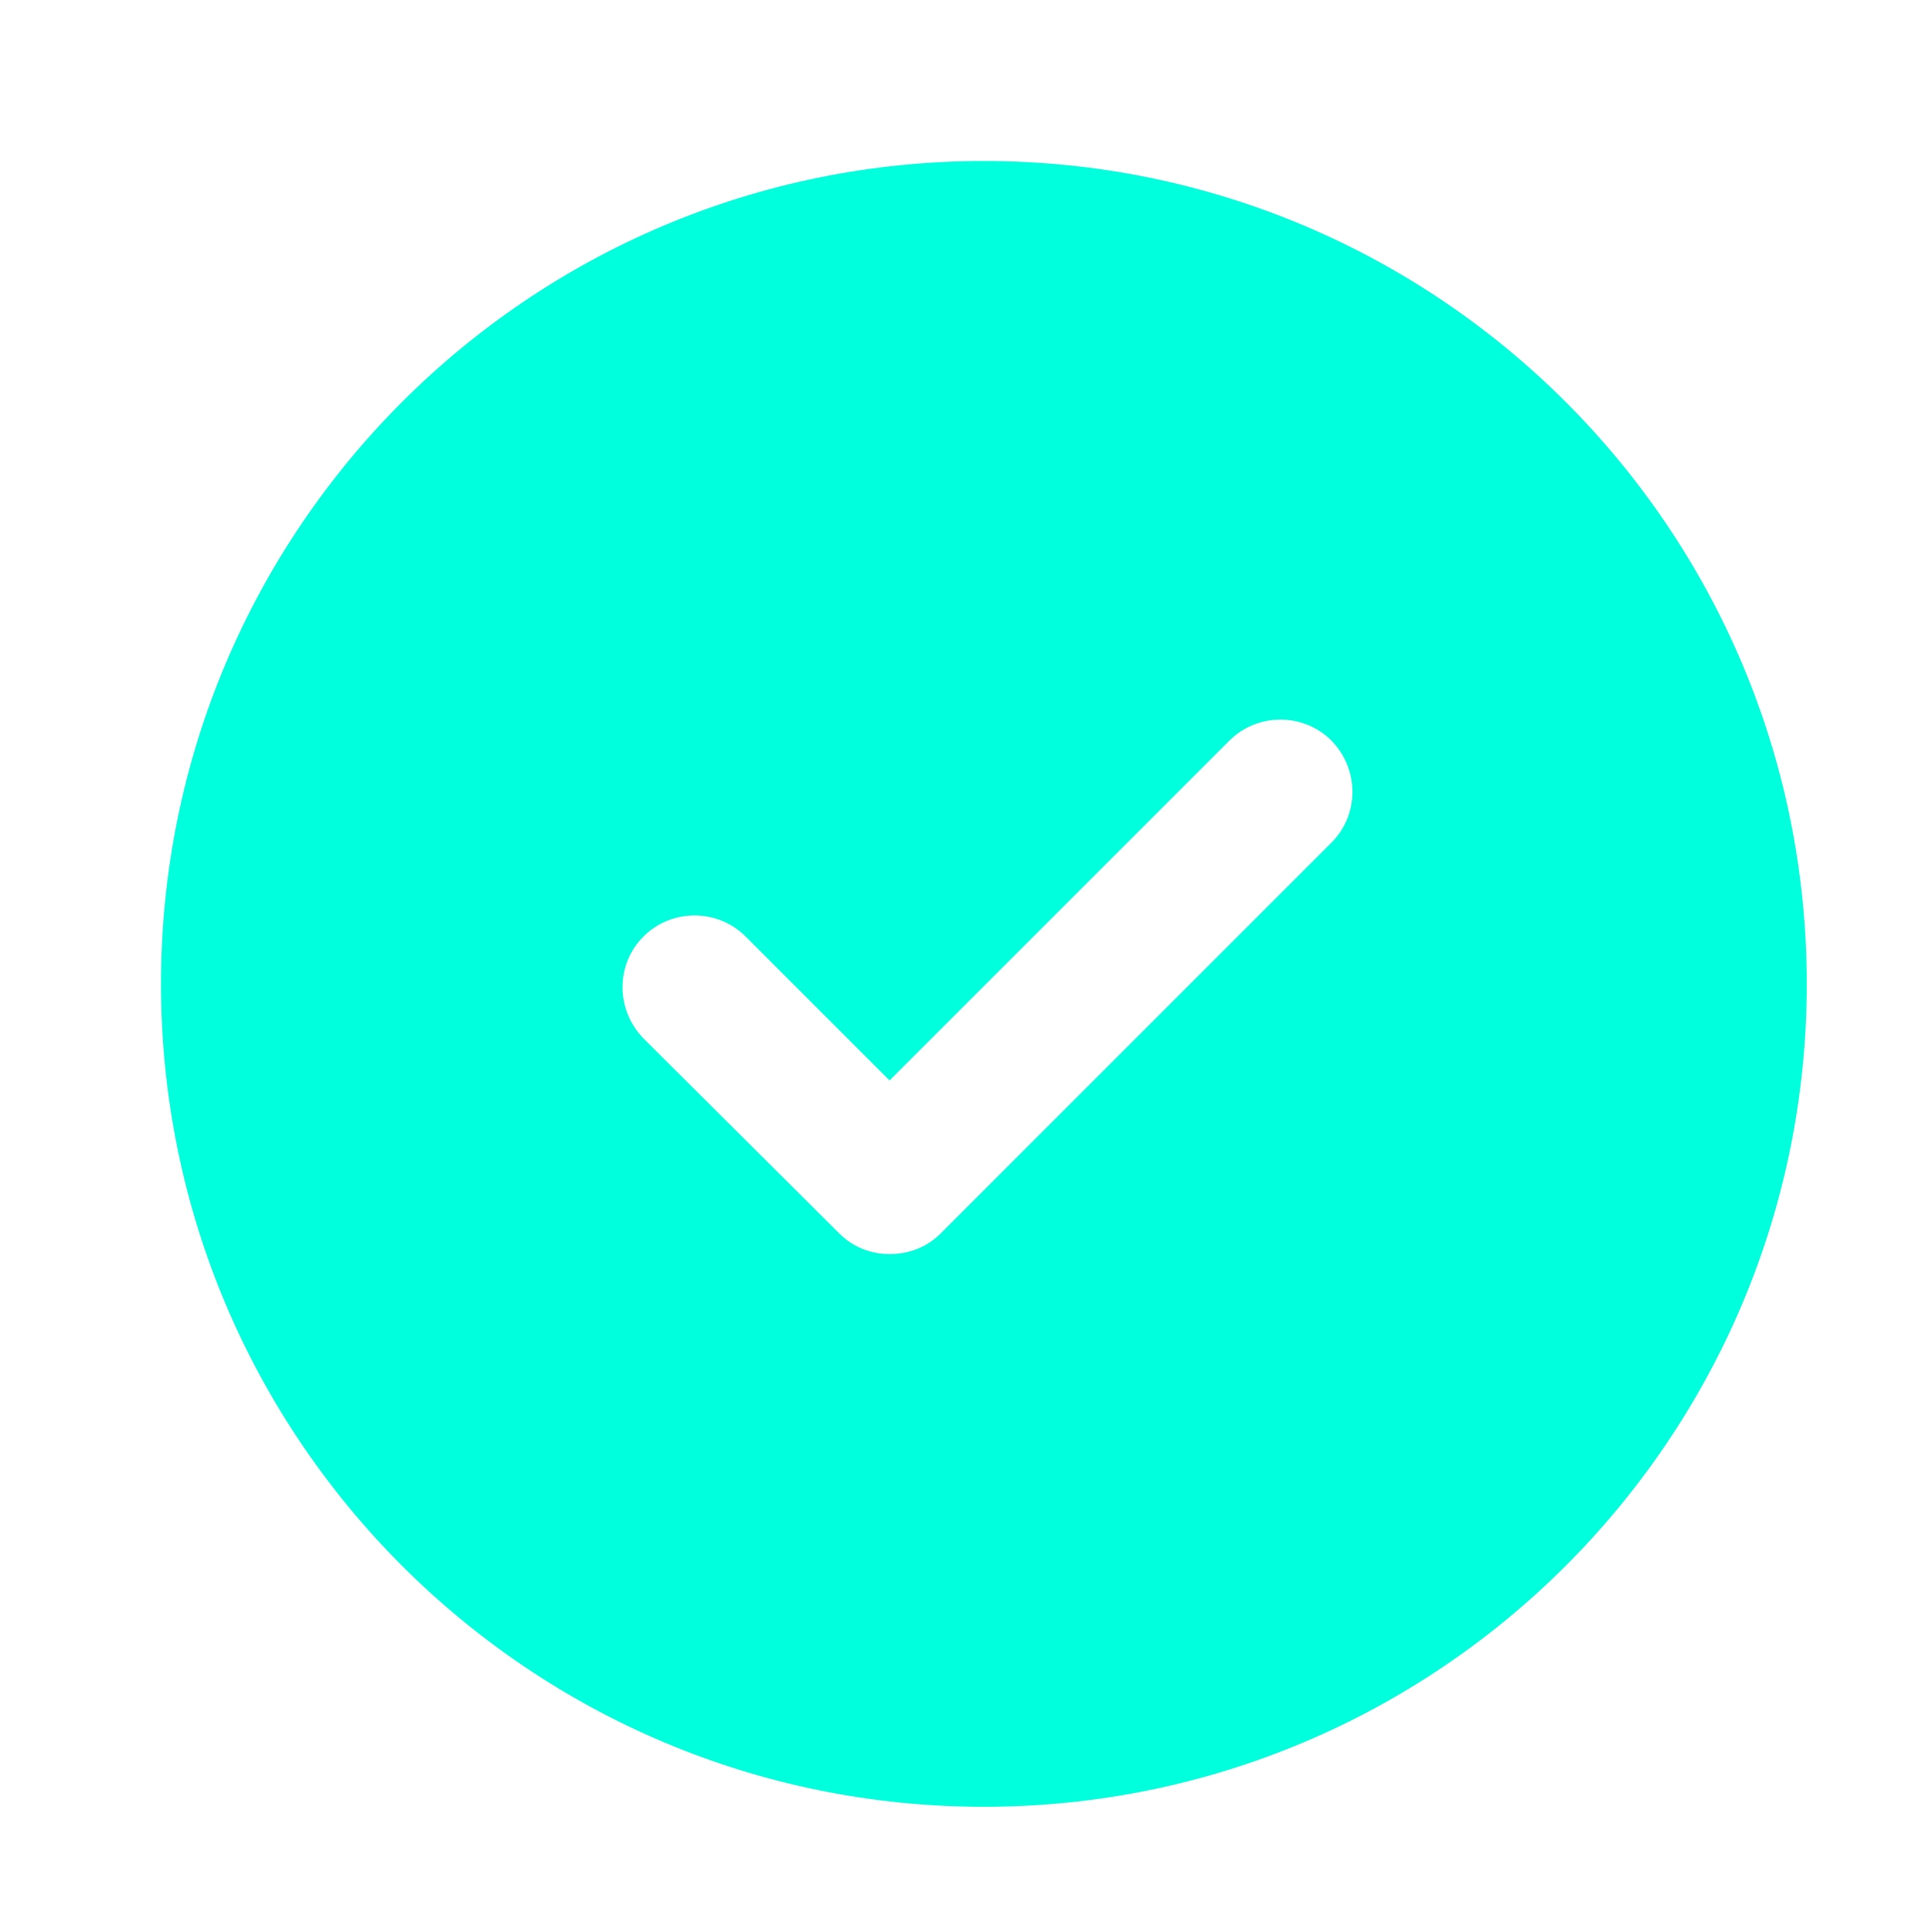 <svg width="84" height="84" viewBox="0 0 84 84" fill="none" xmlns="http://www.w3.org/2000/svg">
<g clip-path="url(#clip0_7947_118168)">
<path fill-rule="evenodd" clip-rule="evenodd" d="M42.778 78.556C62.537 78.556 78.555 62.537 78.555 42.778C78.555 23.018 62.537 7 42.778 7C23.018 7 7 23.018 7 42.778C7 62.537 23.018 78.556 42.778 78.556ZM40.895 53.631L57.889 36.636C59.106 35.42 59.106 33.452 57.889 32.2C56.673 30.983 54.669 30.983 53.453 32.2L38.676 46.976L32.415 40.715C31.199 39.498 29.195 39.498 27.979 40.715C26.762 41.931 26.762 43.899 27.979 45.151L36.494 53.631C37.102 54.239 37.889 54.525 38.676 54.525C39.499 54.525 40.286 54.239 40.895 53.631Z" fill="#00FFDD"/>
</g>
<defs>
<clipPath id="clip0_7947_118168">
<rect width="84" height="84" fill="white"/>
</clipPath>
</defs>
</svg>
